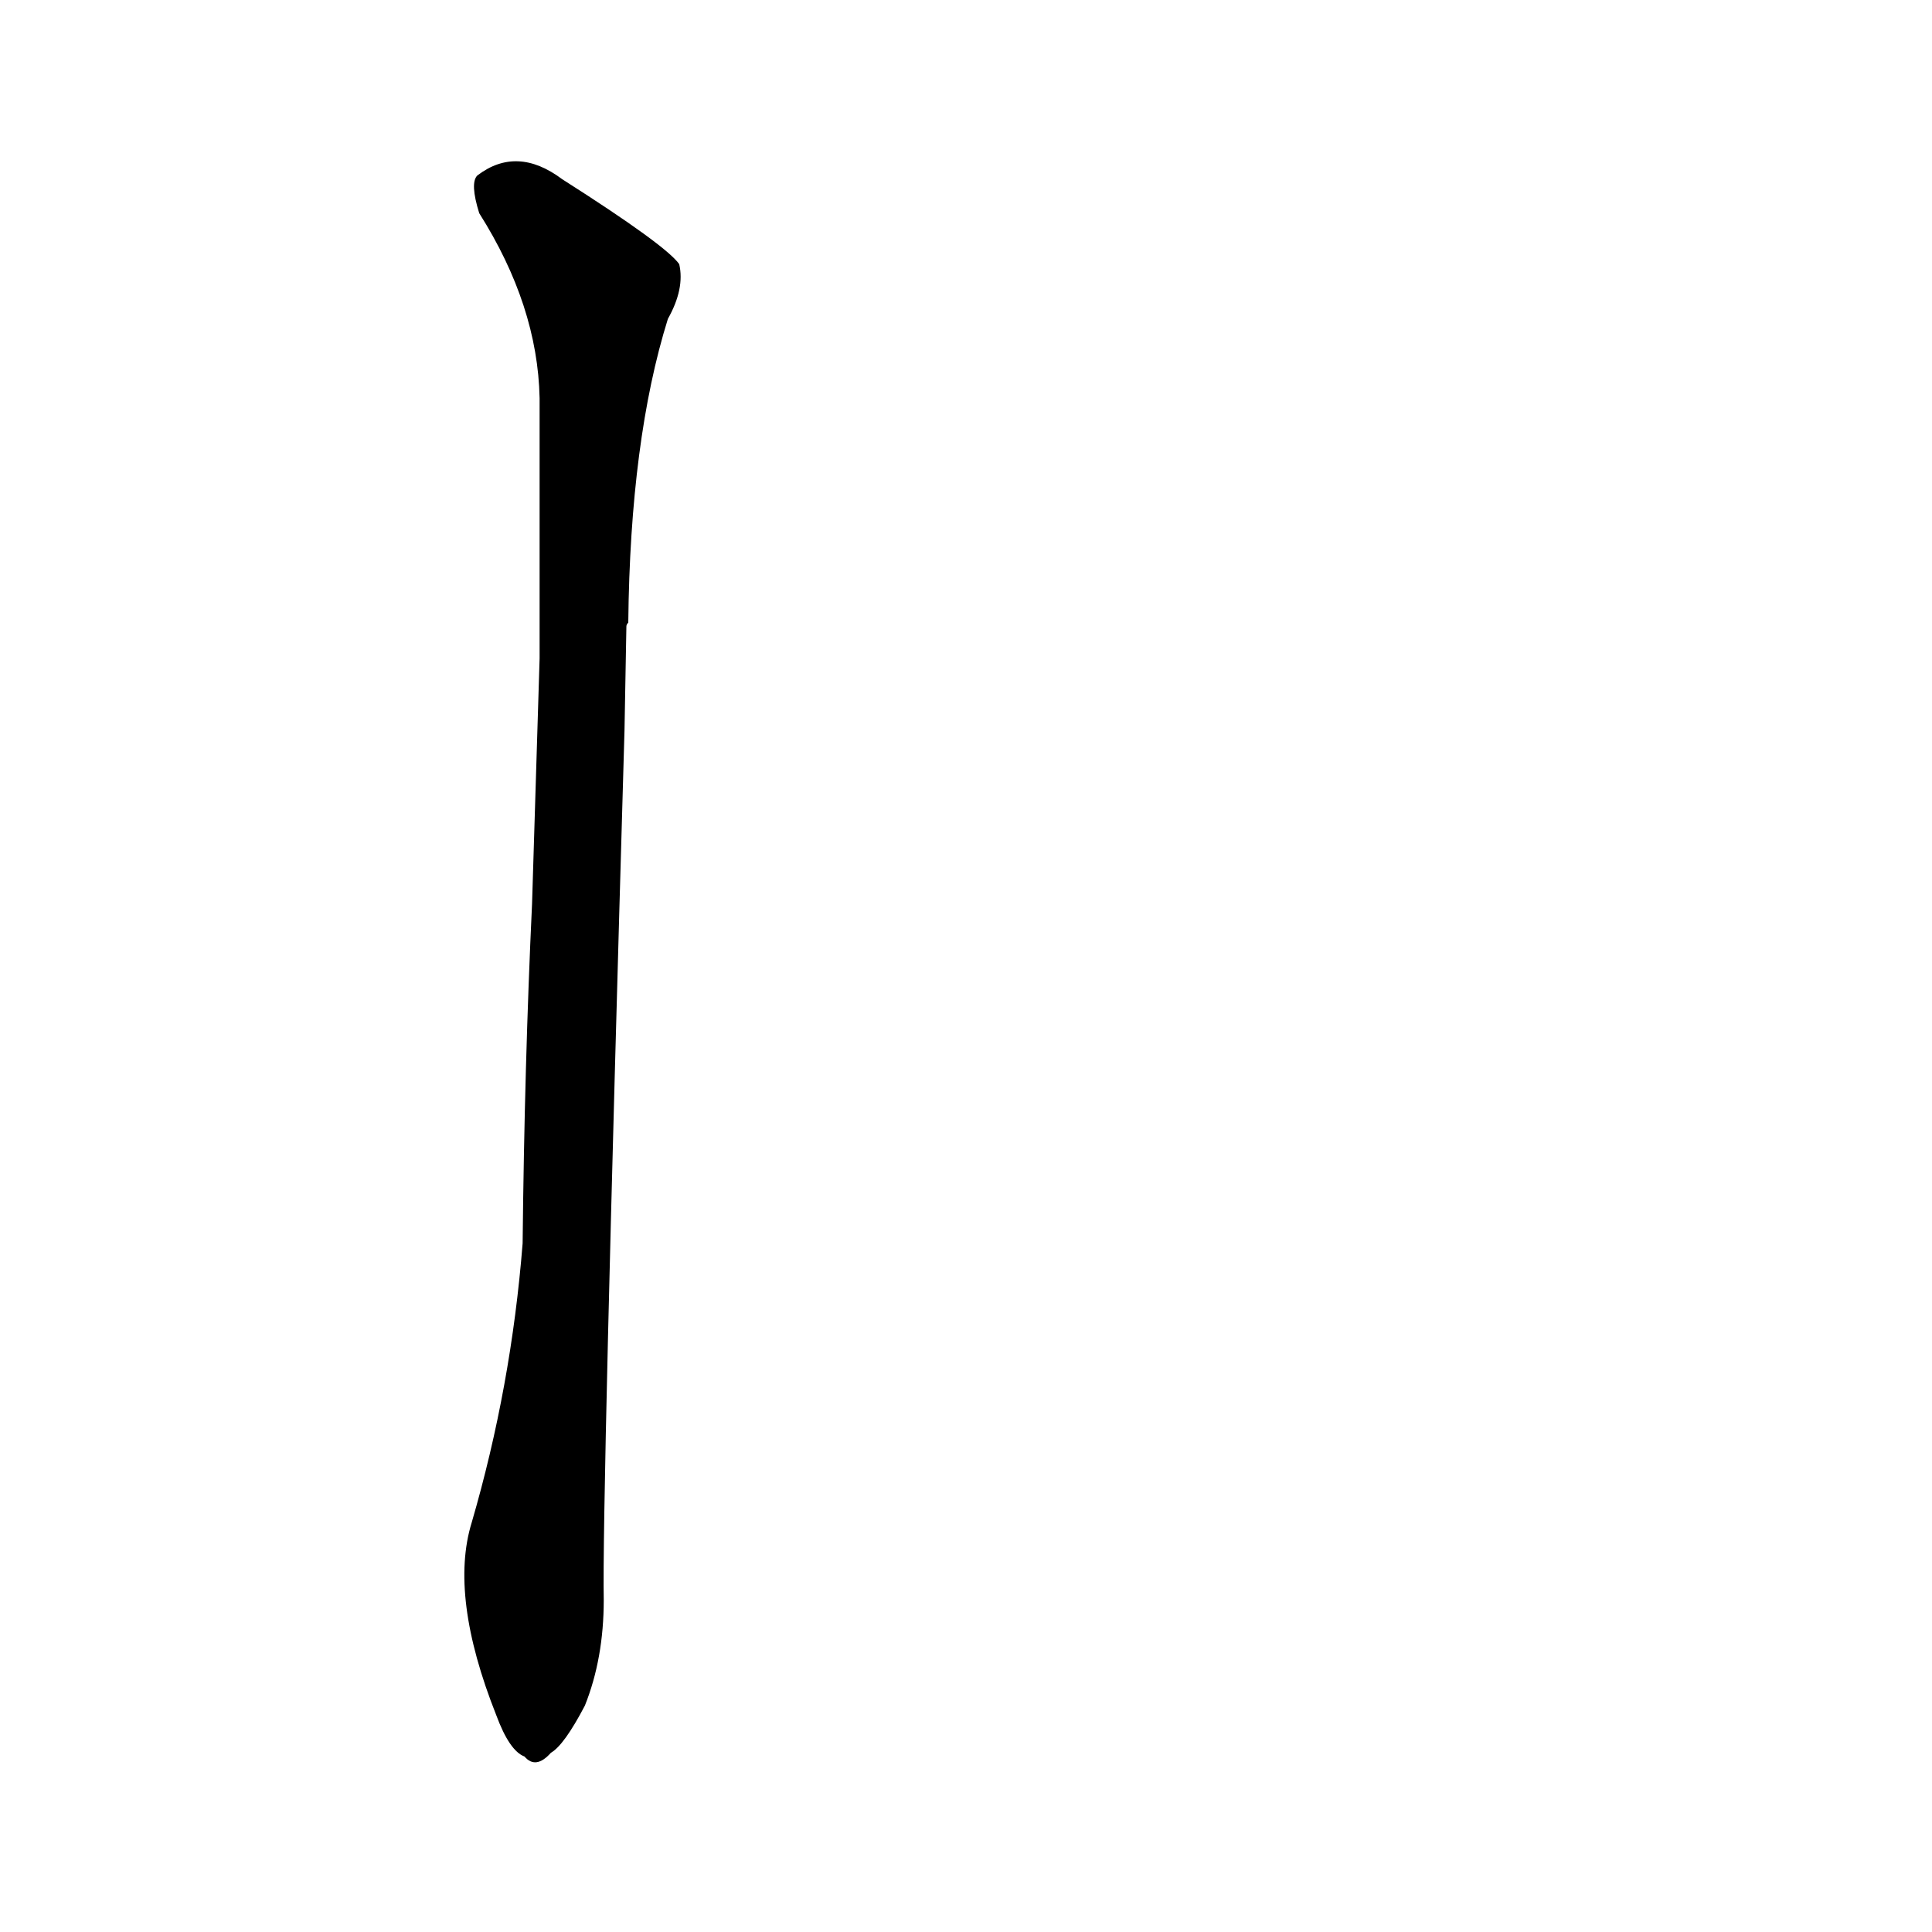 <?xml version='1.0' encoding='utf-8'?>
<svg xmlns="http://www.w3.org/2000/svg" version="1.1" viewBox="0 0 1024 1024"><g transform="scale(1, -1) translate(0, -900)"><path d="M 282 421 Q 278 336 277 241 Q 271 165 250 93 Q 238 54 263 -9 Q 270 -28 278 -31 Q 284 -38 292 -29 Q 299 -25 310 -4 Q 320 21 320 52 Q 319 100 331 513 L 332 568 Q 332 569 333 570 Q 334 667 354 731 Q 363 747 360 760 Q 353 770 298 805 Q 274 823 253 807 Q 249 803 254 787 Q 285 738 286 689 Q 286 625 286 551 L 282 421 Z" fill="black" /></g></svg>